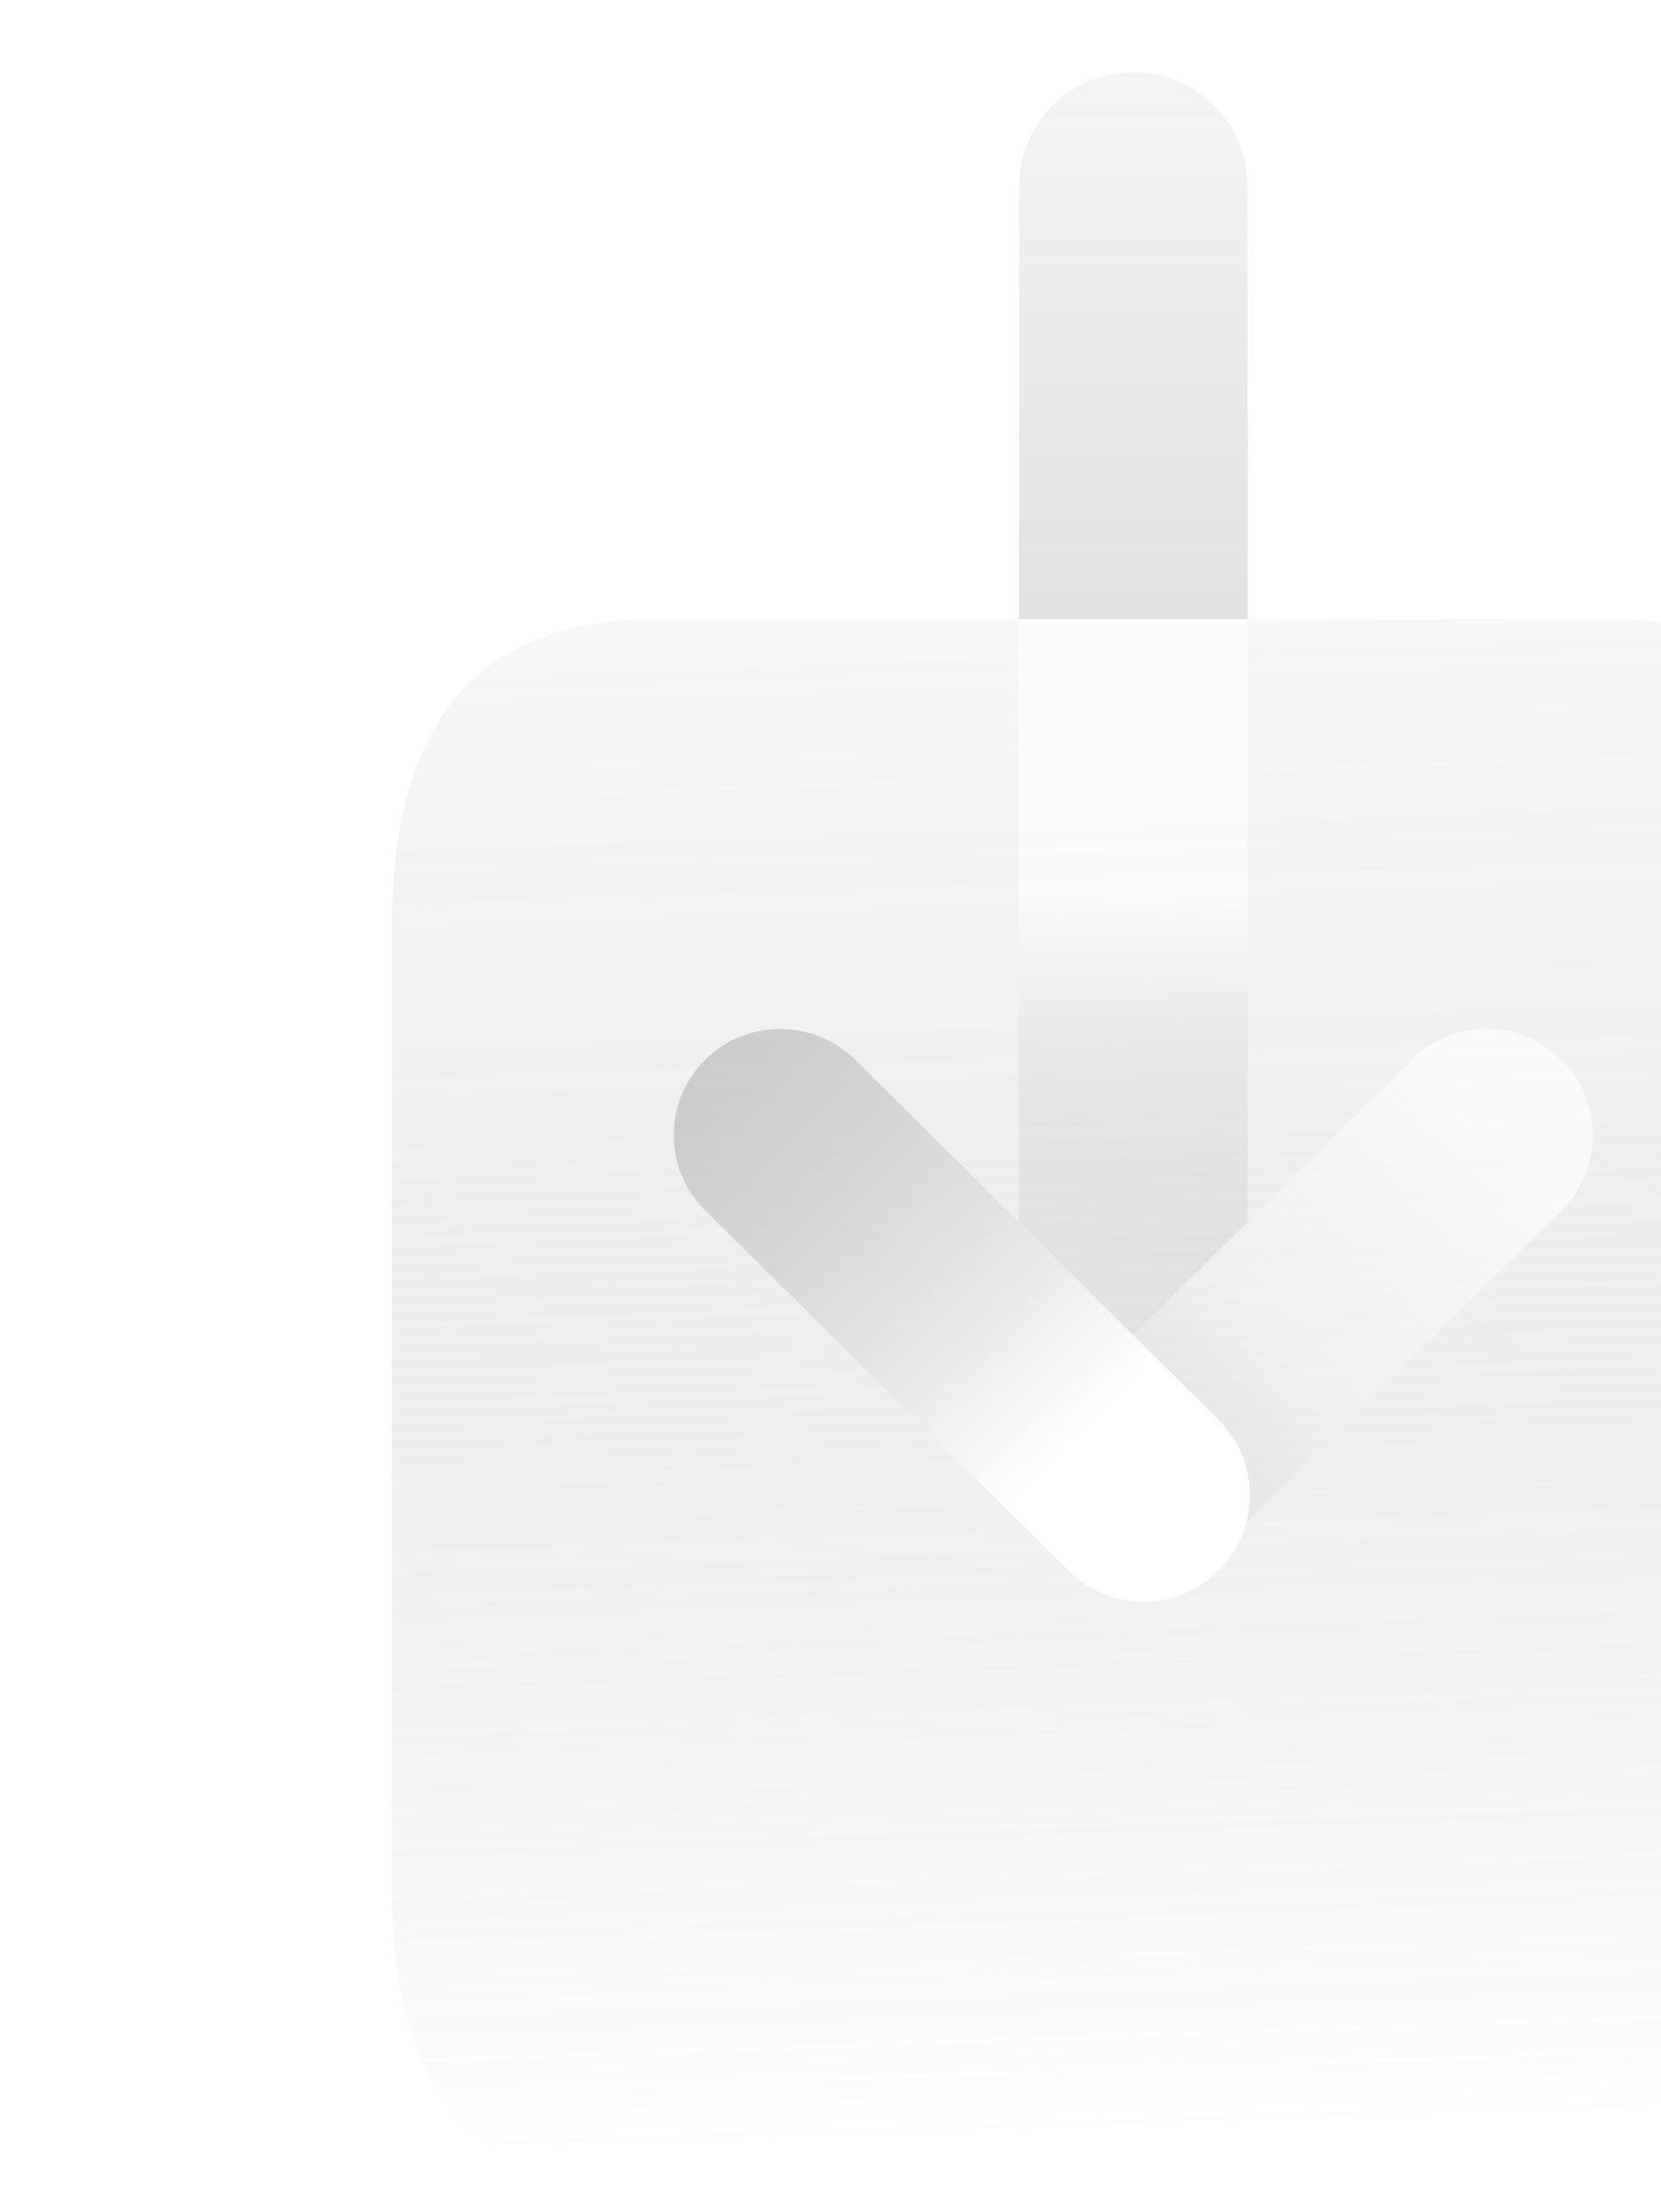 <?xml version="1.0" encoding="UTF-8" standalone="no"?>
<!DOCTYPE svg PUBLIC "-//W3C//DTD SVG 1.1//EN" "http://www.w3.org/Graphics/SVG/1.1/DTD/svg11.dtd">
<!-- Created with Vectornator (http://vectornator.io/) -->
<svg height="620.16px" stroke-miterlimit="10" style="fill-rule:nonzero;clip-rule:evenodd;stroke-linecap:round;stroke-linejoin:round;" version="1.1" viewBox="0 0 465.781 620.16" width="465.781px" xml:space="preserve" xmlns="http://www.w3.org/2000/svg" xmlns:xlink="http://www.w3.org/1999/xlink">
<defs>
<linearGradient gradientTransform="matrix(-5.373 -421.43 -290.324 6.396 215.705 599.521)" gradientUnits="userSpaceOnUse" id="LinearGradient" x1="0" x2="1" y1="0" y2="0">
<stop offset="0" stop-color="#ffffff"/>
<stop offset="0.666" stop-color="#b3b3b3" stop-opacity="0.4"/>
<stop offset="1" stop-color="#b3b3b3" stop-opacity="0.2"/>
</linearGradient>
<linearGradient gradientTransform="matrix(-5.373 -421.43 -290.324 6.396 215.705 599.521)" gradientUnits="userSpaceOnUse" id="LinearGradient_2" x1="0" x2="1" y1="0" y2="0">
<stop offset="0" stop-color="#ffffff"/>
<stop offset="0.666" stop-color="#b3b3b3" stop-opacity="0.4"/>
<stop offset="1" stop-color="#b3b3b3" stop-opacity="0.2"/>
</linearGradient>
<filter color-interpolation-filters="sRGB" filterUnits="userSpaceOnUse" height="491.75" id="Filter" width="465.781" x="84.909" y="148.629">
<feGaussianBlur in="SourceGraphic" result="Blur" stdDeviation="10"/>
</filter>
<linearGradient gradientTransform="matrix(-11.514 376.908 392.366 -1.803 309.356 -62.947)" gradientUnits="userSpaceOnUse" id="LinearGradient_3" x1="0" x2="1" y1="0" y2="0">
<stop offset="0" stop-color="#ffffff" stop-opacity="0.65"/>
<stop offset="1" stop-color="#b3b3b3" stop-opacity="0.6"/>
</linearGradient>
<linearGradient gradientTransform="matrix(2.903 108.881 -113.331 -0.961 316.68 250.929)" gradientUnits="userSpaceOnUse" id="LinearGradient_4" x1="0" x2="1" y1="0" y2="0">
<stop offset="0" stop-color="#ffffff" stop-opacity="0.9"/>
<stop offset="0.997" stop-color="#b3b3b3" stop-opacity="0.3"/>
</linearGradient>
<linearGradient gradientTransform="matrix(-118.906 111.96 80.456 87.804 423.396 321.235)" gradientUnits="userSpaceOnUse" id="LinearGradient_5" x1="0" x2="1" y1="0" y2="0">
<stop offset="0" stop-color="#ffffff"/>
<stop offset="1" stop-color="#b3b3b3" stop-opacity="0.6"/>
</linearGradient>
<linearGradient gradientTransform="matrix(-118.906 111.96 80.456 87.804 423.396 321.235)" gradientUnits="userSpaceOnUse" id="LinearGradient_6" x1="0" x2="1" y1="0" y2="0">
<stop offset="0" stop-color="#ffffff" stop-opacity="0.92"/>
<stop offset="0.57" stop-color="#efefef" stop-opacity="0.7"/>
<stop offset="1" stop-color="#b3b3b3" stop-opacity="0"/>
</linearGradient>
<linearGradient gradientTransform="matrix(-106.23 -106.516 -78.713 76.401 302.176 403.478)" gradientUnits="userSpaceOnUse" id="LinearGradient_7" x1="0" x2="1" y1="0" y2="0">
<stop offset="0" stop-color="#ffffff"/>
<stop offset="1" stop-color="#b3b3b3" stop-opacity="0.6"/>
</linearGradient>
</defs>
<path d="M0 0L465.781 0L465.781 620.16L0 620.16L0 0Z" fill="#ffffff" fill-rule="nonzero" opacity="1" stroke="none"/>
<clipPath id="ArtboardFrame">
<rect height="620.16" width="465.781" x="0" y="0"/>
</clipPath>
<g clip-path="url(#ArtboardFrame)" id="square.and.arrow.down.fill-3">
<g opacity="1">
<path d="M183.443 173.629C158.927 173.629 140.505 180.84 128.247 195.122C115.989 209.404 109.909 230.845 109.909 259.408L109.909 529.605C109.909 558.163 115.989 579.608 128.247 593.89C140.505 608.172 158.927 615.379 183.443 615.379L452.158 615.379C476.674 615.379 495.095 608.26 507.356 593.89C519.611 579.515 525.691 557.981 525.691 529.605L525.691 259.408C525.691 231.03 519.611 209.688 507.356 195.314C495.096 180.94 476.674 173.629 452.158 173.629L352.479 173.629L283.122 173.629L183.443 173.629Z" fill="url(#LinearGradient)" fill-rule="nonzero" opacity="0.4" stroke="none"/>
<path d="M183.443 173.629C158.927 173.629 140.505 180.84 128.247 195.122C115.989 209.404 109.909 230.845 109.909 259.408L109.909 529.605C109.909 558.163 115.989 579.608 128.247 593.89C140.505 608.172 158.927 615.379 183.443 615.379L452.158 615.379C476.674 615.379 495.095 608.26 507.356 593.89C519.611 579.515 525.691 557.981 525.691 529.605L525.691 259.408C525.691 231.03 519.611 209.688 507.356 195.314C495.096 180.94 476.674 173.629 452.158 173.629L352.479 173.629L283.122 173.629L183.443 173.629Z" fill="url(#LinearGradient_2)" fill-rule="nonzero" filter="url(#Filter)" opacity="0.4" stroke="none"/>
<g opacity="1">
<path d="M349.849 173.659L349.849 52.269C349.849 34.568 335.5 20.219 317.8 20.219L317.8 20.219C300.1 20.219 285.751 34.568 285.751 52.269L285.751 173.659L349.849 173.659Z" fill="url(#LinearGradient_3)" fill-rule="nonzero" opacity="1" stroke="none"/>
<g opacity="1">
<path d="M317.8 374.398L349.849 342.684L349.849 299.999L349.849 173.659L285.751 173.659L285.751 299.999L285.751 342.684L317.8 374.398Z" fill="url(#LinearGradient_4)" fill-rule="nonzero" opacity="0.7" stroke="none"/>
<g opacity="1">
<path d="M416.887 288.446C409.306 288.444 401.665 291.36 395.858 297.11L349.847 342.699L300.388 391.654C299.4 392.633 298.94 393.861 298.117 394.935C289.147 406.647 289.612 423.284 300.388 433.964C311.997 445.468 330.747 445.464 342.361 433.964L437.831 339.419C449.601 327.765 449.596 308.769 437.831 297.11C432.027 291.357 424.467 288.447 416.887 288.446Z" fill="url(#LinearGradient_5)" fill-rule="nonzero" opacity="0" stroke="none"/>
<path d="M416.887 288.446C409.306 288.444 401.665 291.36 395.858 297.11L349.847 342.699L300.388 391.654C299.4 392.633 298.94 393.861 298.117 394.935C289.147 406.647 289.612 423.284 300.388 433.964C311.997 445.468 330.747 445.464 342.361 433.964L437.831 339.419C449.601 327.765 449.596 308.769 437.831 297.11C432.027 291.357 424.467 288.447 416.887 288.446Z" fill="url(#LinearGradient_6)" fill-rule="nonzero" opacity="0.7" stroke="none"/>
<path d="M218.797 288.53C211.217 288.53 203.574 291.358 197.769 297.11C186.002 308.766 186.002 327.763 197.769 339.419L299.715 440.44C311.326 451.943 330.077 451.943 341.689 440.44C353.455 428.784 353.455 409.787 341.689 398.131L317.8 374.41L285.752 342.699L239.742 297.11C233.936 291.358 226.378 288.53 218.797 288.53Z" fill="url(#LinearGradient_7)" fill-rule="nonzero" opacity="1" stroke="none"/>
</g>
</g>
</g>
</g>
</g>
</svg>